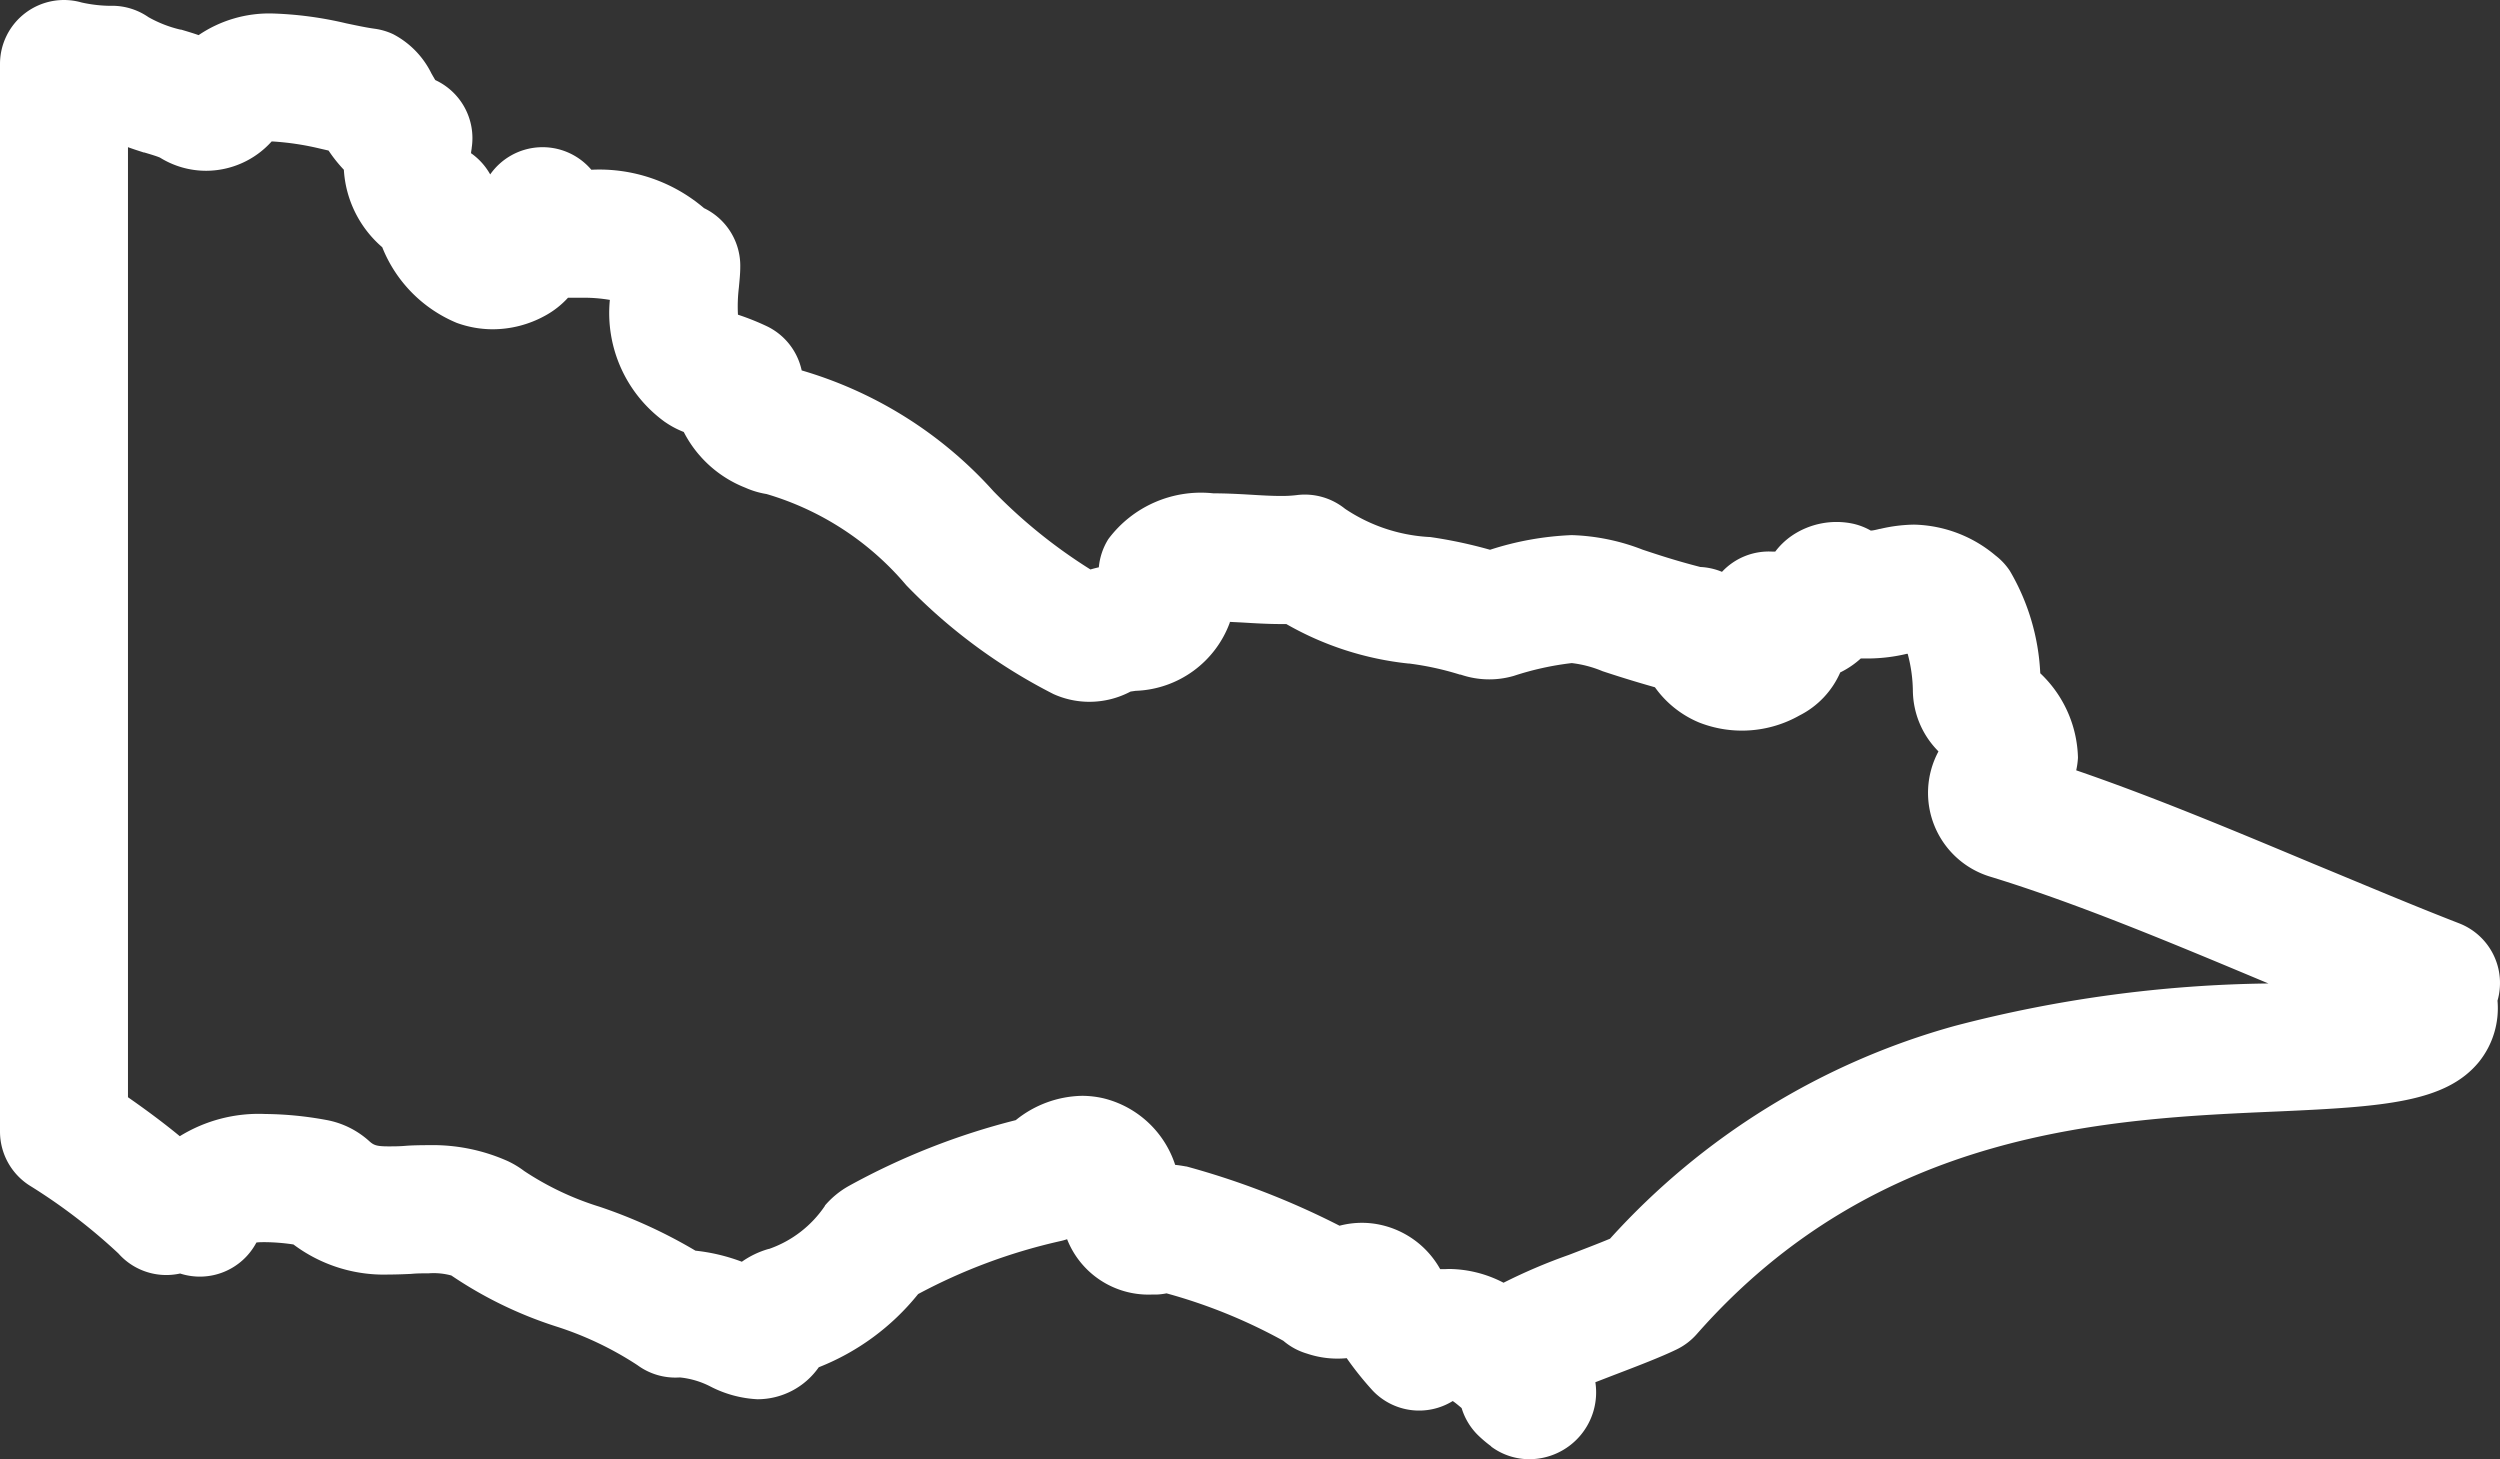 <svg xmlns="http://www.w3.org/2000/svg" xmlns:xlink="http://www.w3.org/1999/xlink" width="39.071" height="22.806" viewBox="0 0 39.071 22.806"><rect x="0" y="0" width="39.071" height="22.806" fill="#333333" stroke="none"/><defs><clipPath id="a"><rect width="39.071" height="22.806" transform="translate(0 0)" fill="none"/></clipPath></defs><g transform="translate(0 0)"><g clip-path="url(#a)"><path d="M23.9,22.805a1,1,0,0,1-.591-.194L23.3,22.6l-.023-.017a1.975,1.975,0,0,1-.184-.159,1,1,0,0,1-.25-.418c-.056-.048-.1-.084-.139-.11a1,1,0,0,1-1.251-.163,4.984,4.984,0,0,1-.406-.507,1.493,1.493,0,0,1-.623-.072,1,1,0,0,1-.368-.2,8.341,8.341,0,0,0-1.825-.741,1,1,0,0,1-.158.019l-.081,0a1.366,1.366,0,0,1-1.315-.865,1,1,0,0,1-.117.032,8.768,8.768,0,0,0-2.211.825,3.758,3.758,0,0,1-1.553,1.144,1.169,1.169,0,0,1-.958.5,1.79,1.79,0,0,1-.737-.2,1.326,1.326,0,0,0-.468-.14h-.023a1,1,0,0,1-.648-.193,5.186,5.186,0,0,0-1.281-.608,6.4,6.4,0,0,1-1.627-.793A1.048,1.048,0,0,0,6.7,19.9c-.089,0-.184,0-.275.009-.115.005-.23.01-.352.01a2.352,2.352,0,0,1-1.487-.47,3.162,3.162,0,0,0-.44-.036c-.057,0-.1,0-.139.006a1,1,0,0,1-1.192.484,1,1,0,0,1-.965-.314A8.891,8.891,0,0,0,.463,18.528,1,1,0,0,1,0,17.688c0-1.869,0-3.783,0-5.713V9.106C0,6.375,0,3.644,0,1A1,1,0,0,1,1.276.039a2.177,2.177,0,0,0,.44.052l.05,0H1.79A1,1,0,0,1,2.32.268a1.892,1.892,0,0,0,.5.195l.011,0c.087.026.179.053.273.086A1.963,1.963,0,0,1,4.264.211,5.738,5.738,0,0,1,5.412.365c.163.034.316.067.443.084a1,1,0,0,1,.289.085,1.375,1.375,0,0,1,.6.617l0,0c.017.029.04.069.058.1a1,1,0,0,1,.57,1.058c0,.017-.008.05-.011.085a1,1,0,0,1,.3.332,1,1,0,0,1,1.566-.09l.015.017a2.519,2.519,0,0,1,1.761.6,1,1,0,0,1,.566.928c0,.1-.013.218-.022.317a2.452,2.452,0,0,0-.014.42,3.974,3.974,0,0,1,.457.183,1,1,0,0,1,.539.688,6.468,6.468,0,0,1,3,1.891A8.131,8.131,0,0,0,17.042,8.9c.043-.013.087-.024.131-.034a1,1,0,0,1,.148-.44,1.806,1.806,0,0,1,1.642-.716c.158,0,.341.007.576.021.164.01.332.02.482.02a1.927,1.927,0,0,0,.242-.013,1,1,0,0,1,.757.213,2.616,2.616,0,0,0,1.308.441l.017,0a7.215,7.215,0,0,1,.942.2,4.739,4.739,0,0,1,1.277-.229,3.316,3.316,0,0,1,1.109.228c.227.075.5.167.9.27a1,1,0,0,1,.339.076,1,1,0,0,1,.792-.316l.04,0A1.122,1.122,0,0,1,28,8.375l.016-.011a1.244,1.244,0,0,1,.936-.181,1,1,0,0,1,.285.109c.038,0,.1-.017.144-.027h.006a2.445,2.445,0,0,1,.524-.066,2.043,2.043,0,0,1,1.276.483,1,1,0,0,1,.224.24,3.477,3.477,0,0,1,.475,1.6,1.877,1.877,0,0,1,.589,1.311v.013a1.243,1.243,0,0,1-.027.193c1.213.416,2.476.946,3.705,1.46l.092.038c.726.3,1.477.618,2.187.893a1,1,0,0,1,.6,1.209,1.341,1.341,0,0,1-.29.957c-.52.633-1.482.7-3.137.774-2.645.114-6.263.27-9.087,3.48a1,1,0,0,1-.316.24c-.241.117-.6.255-.953.39l-.016.006-.3.116A1.045,1.045,0,0,1,23.9,22.805Zm-1.254-2.973a1.877,1.877,0,0,1,.852.215,8.679,8.679,0,0,1,1.015-.433l.016-.006c.207-.08.452-.173.633-.249a11.337,11.337,0,0,1,5.385-3.325,20.253,20.253,0,0,1,4.905-.664l-.072-.03c-1.445-.605-2.937-1.23-4.279-1.64a1.368,1.368,0,0,1-.806-1.956l-.025-.027a1.362,1.362,0,0,1-.375-.926,2.319,2.319,0,0,0-.081-.573l-.013,0a2.664,2.664,0,0,1-.585.073q-.068,0-.135,0a1.373,1.373,0,0,1-.321.218,1.364,1.364,0,0,1-.636.672,1.827,1.827,0,0,1-1.571.11,1.605,1.605,0,0,1-.689-.55c-.353-.1-.615-.184-.818-.251a1.776,1.776,0,0,0-.482-.127,4.591,4.591,0,0,0-.906.2,1.374,1.374,0,0,1-.83-.02l-.012,0a4.586,4.586,0,0,0-.792-.173l-.012,0a4.856,4.856,0,0,1-1.909-.617h-.083c-.212,0-.42-.013-.6-.024l-.2-.01,0,.011a1.628,1.628,0,0,1-1.457,1.066l-.011,0-.083.012a1.377,1.377,0,0,1-.642.16,1.361,1.361,0,0,1-.563-.121,8.642,8.642,0,0,1-2.3-1.7A4.534,4.534,0,0,0,11.98,7.721a1.341,1.341,0,0,1-.334-.1,1.835,1.835,0,0,1-.96-.87A1.394,1.394,0,0,1,10.4,6.6l-.008-.005a2.1,2.1,0,0,1-.861-1.908A2.423,2.423,0,0,0,9.1,4.653c-.052,0-.106,0-.16,0H8.877a1.372,1.372,0,0,1-.364.284,1.7,1.7,0,0,1-.813.209,1.645,1.645,0,0,1-.562-.1A2.135,2.135,0,0,1,5.974,3.864a1.731,1.731,0,0,1-.6-1.211,2.226,2.226,0,0,1-.239-.3L5,2.322a4.308,4.308,0,0,0-.736-.111H4.245a1.379,1.379,0,0,1-1.022.458A1.365,1.365,0,0,1,2.5,2.463c-.044-.02-.16-.055-.245-.08l-.009,0C2.171,2.358,2.088,2.333,2,2.3c0,2.233,0,4.517,0,6.8v2.868c0,1.747,0,3.481,0,5.18.241.168.538.384.81.609a2.346,2.346,0,0,1,1.335-.347,5.469,5.469,0,0,1,.947.092,1.364,1.364,0,0,1,.673.327c.072.065.108.087.307.087.076,0,.165,0,.259-.008s.231-.011.369-.011a2.873,2.873,0,0,1,1.244.253l.022.011a1.4,1.4,0,0,1,.226.14,4.568,4.568,0,0,0,1.177.558,7.819,7.819,0,0,1,1.5.687,2.922,2.922,0,0,1,.725.173,1.38,1.38,0,0,1,.418-.2l.006,0a1.745,1.745,0,0,0,.874-.673l0-.005a1.376,1.376,0,0,1,.373-.306l0,0a10.936,10.936,0,0,1,2.61-1.029,1.692,1.692,0,0,1,1.034-.38,1.505,1.505,0,0,1,.338.039,1.572,1.572,0,0,1,1.119,1.04c.069.007.127.017.17.025h.007a12.44,12.44,0,0,1,2.392.926,1.37,1.37,0,0,1,.54-.032,1.413,1.413,0,0,1,1.033.711l.061,0Z" fill="#fff"/></g></g></svg>
